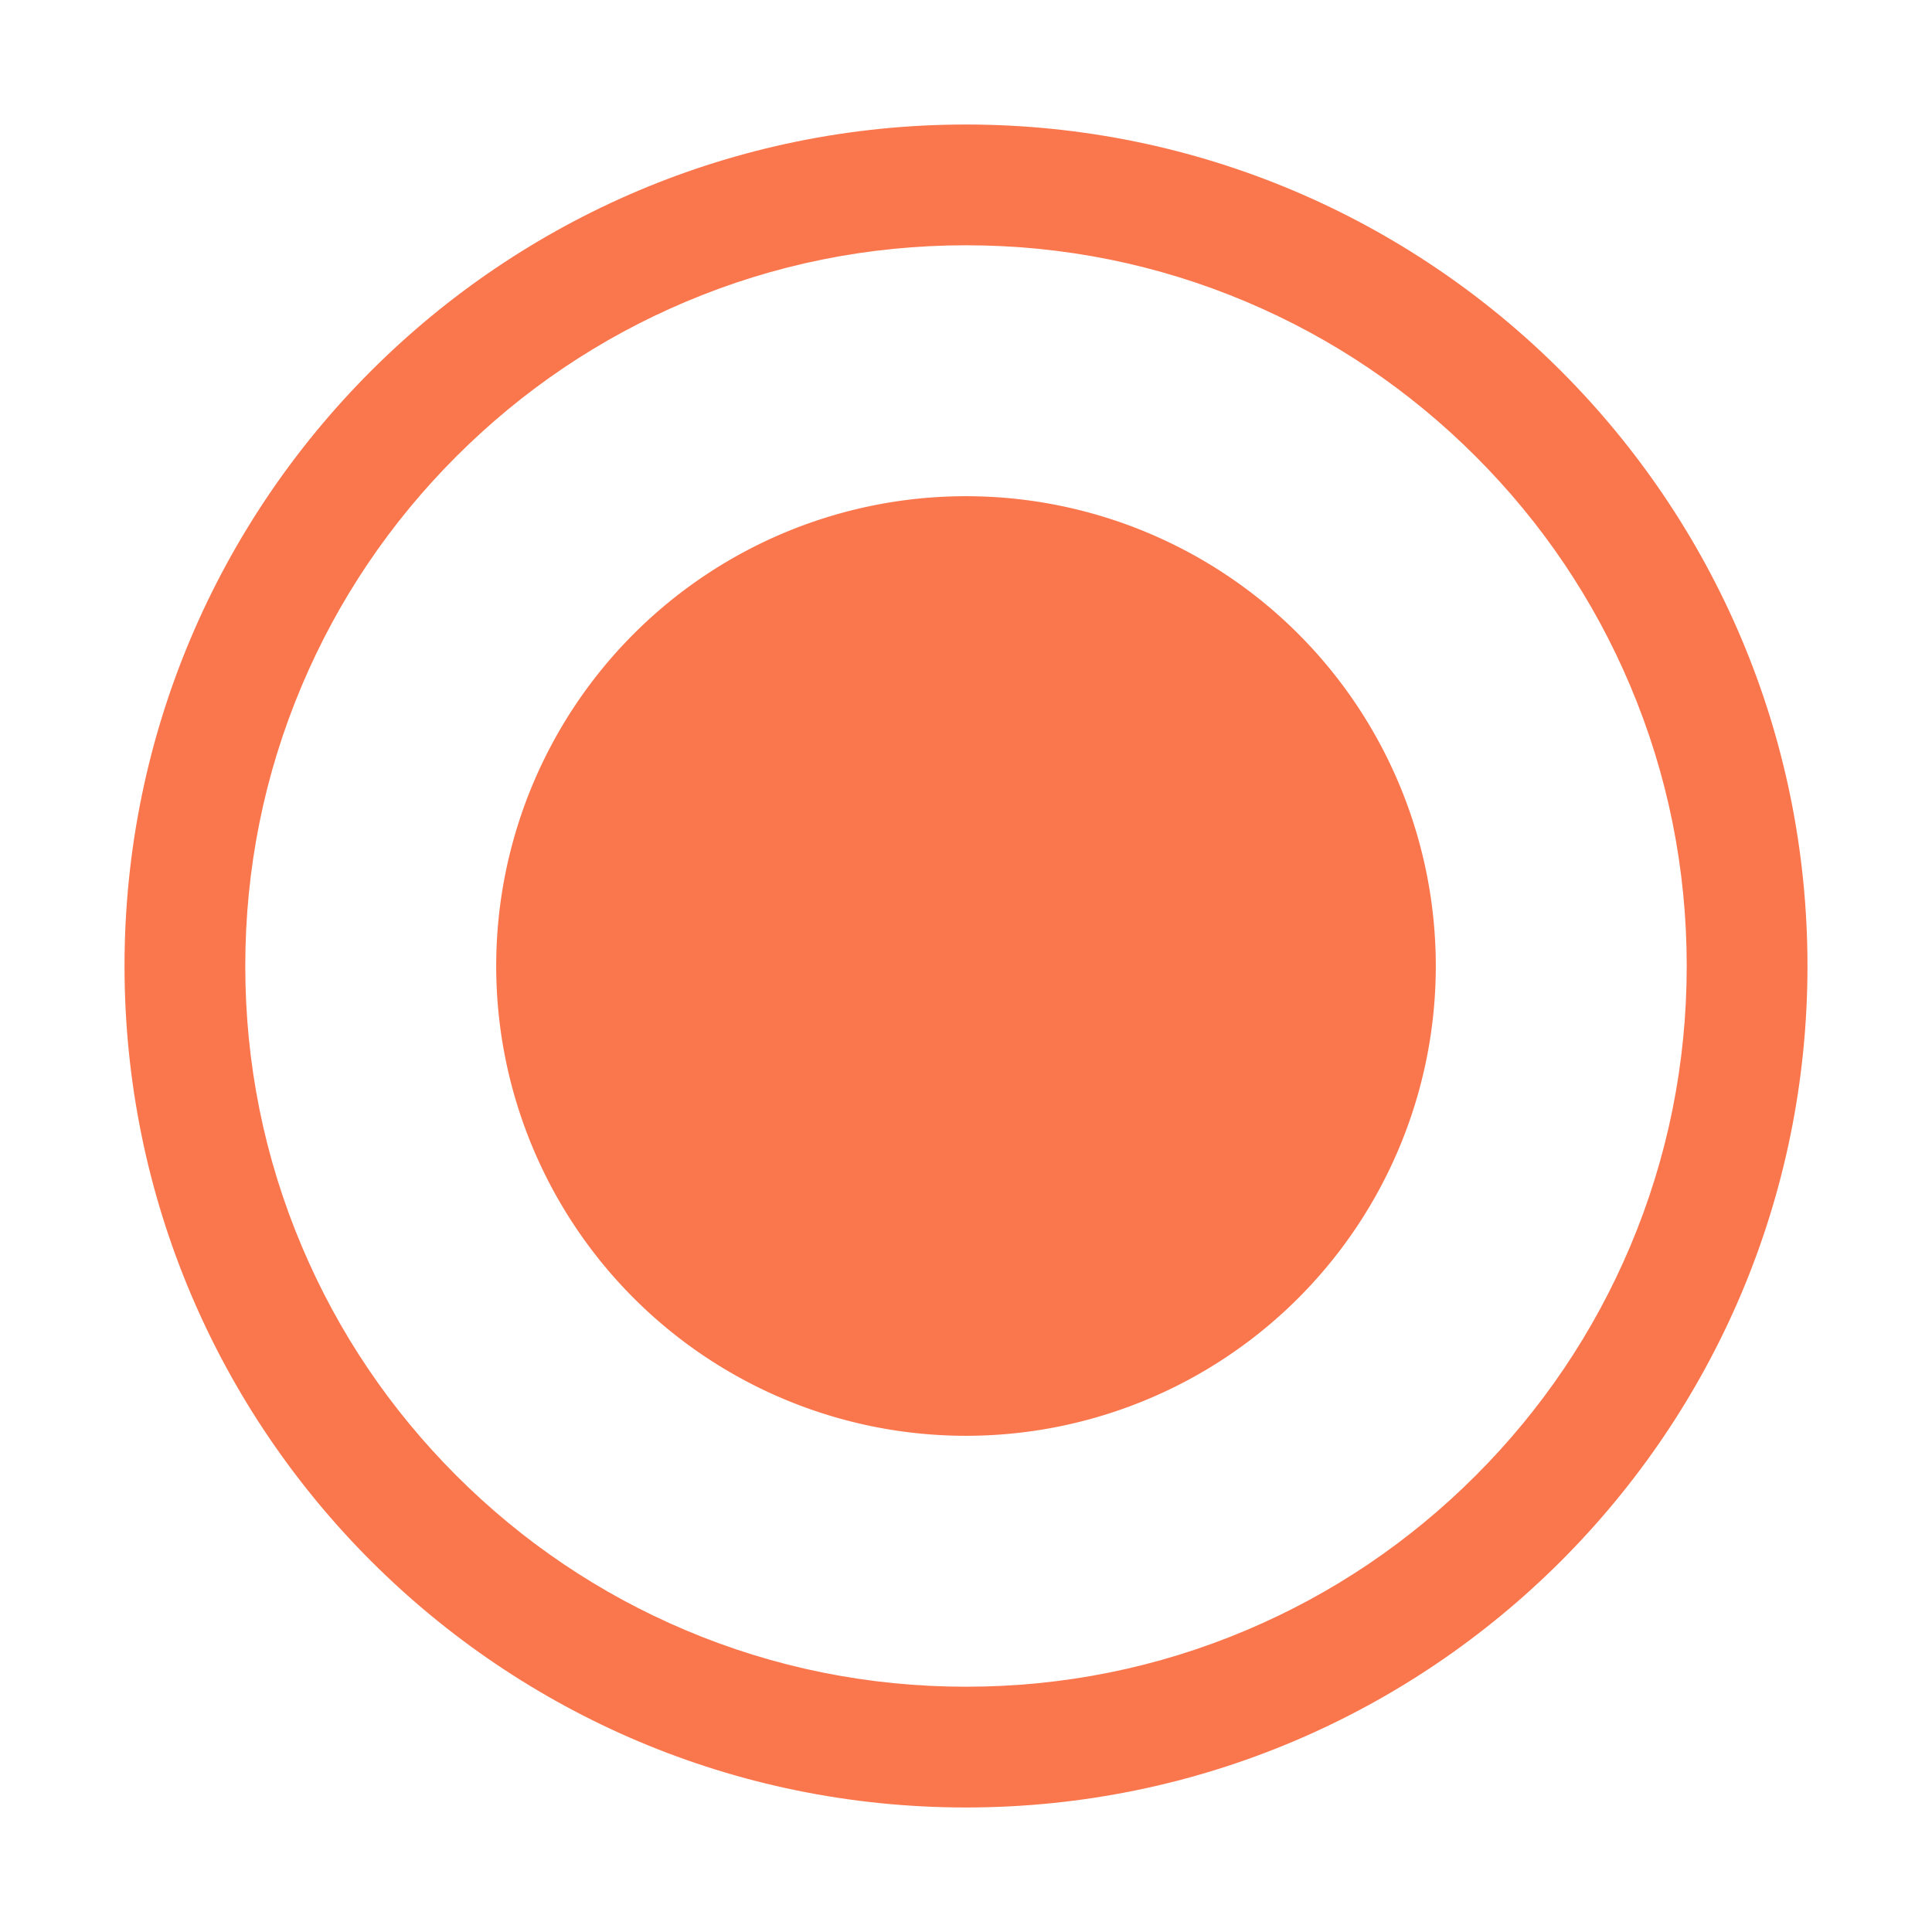 <?xml version="1.0" standalone="no"?><!DOCTYPE svg PUBLIC "-//W3C//DTD SVG 1.1//EN" "http://www.w3.org/Graphics/SVG/1.1/DTD/svg11.dtd"><svg t="1695384733562" class="icon" viewBox="0 0 1024 1024" version="1.1" xmlns="http://www.w3.org/2000/svg" p-id="6833" width="64" height="64" xmlns:xlink="http://www.w3.org/1999/xlink"><path d="M512 130c51.6 0 101.62 10.09 148.67 29.99 45.48 19.24 86.34 46.79 121.44 81.89s62.66 75.96 81.89 121.44c19.91 47.06 30 97.08 30 148.68s-10.09 101.62-29.99 148.67c-19.24 45.48-46.79 86.34-81.89 121.44S706.16 844.77 660.68 864c-47.06 19.91-97.08 30-148.68 30s-101.62-10.09-148.67-29.99c-45.48-19.24-86.34-46.79-121.44-81.89S179.23 706.16 160 660.68c-19.91-47.06-30-97.08-30-148.68s10.09-101.62 29.99-148.67c19.24-45.48 46.79-86.34 81.89-121.44s75.96-62.66 121.44-81.89c47.06-19.91 97.08-30 148.68-30m0-64C265.68 66 66 265.68 66 512s199.68 446 446 446 446-199.68 446-446S758.32 66 512 66z" p-id="6834" fill="#FA764D"></path><path d="M512 512m-249 0a249 249 0 1 0 498 0 249 249 0 1 0-498 0Z" p-id="6835" fill="#FA764D"></path></svg>